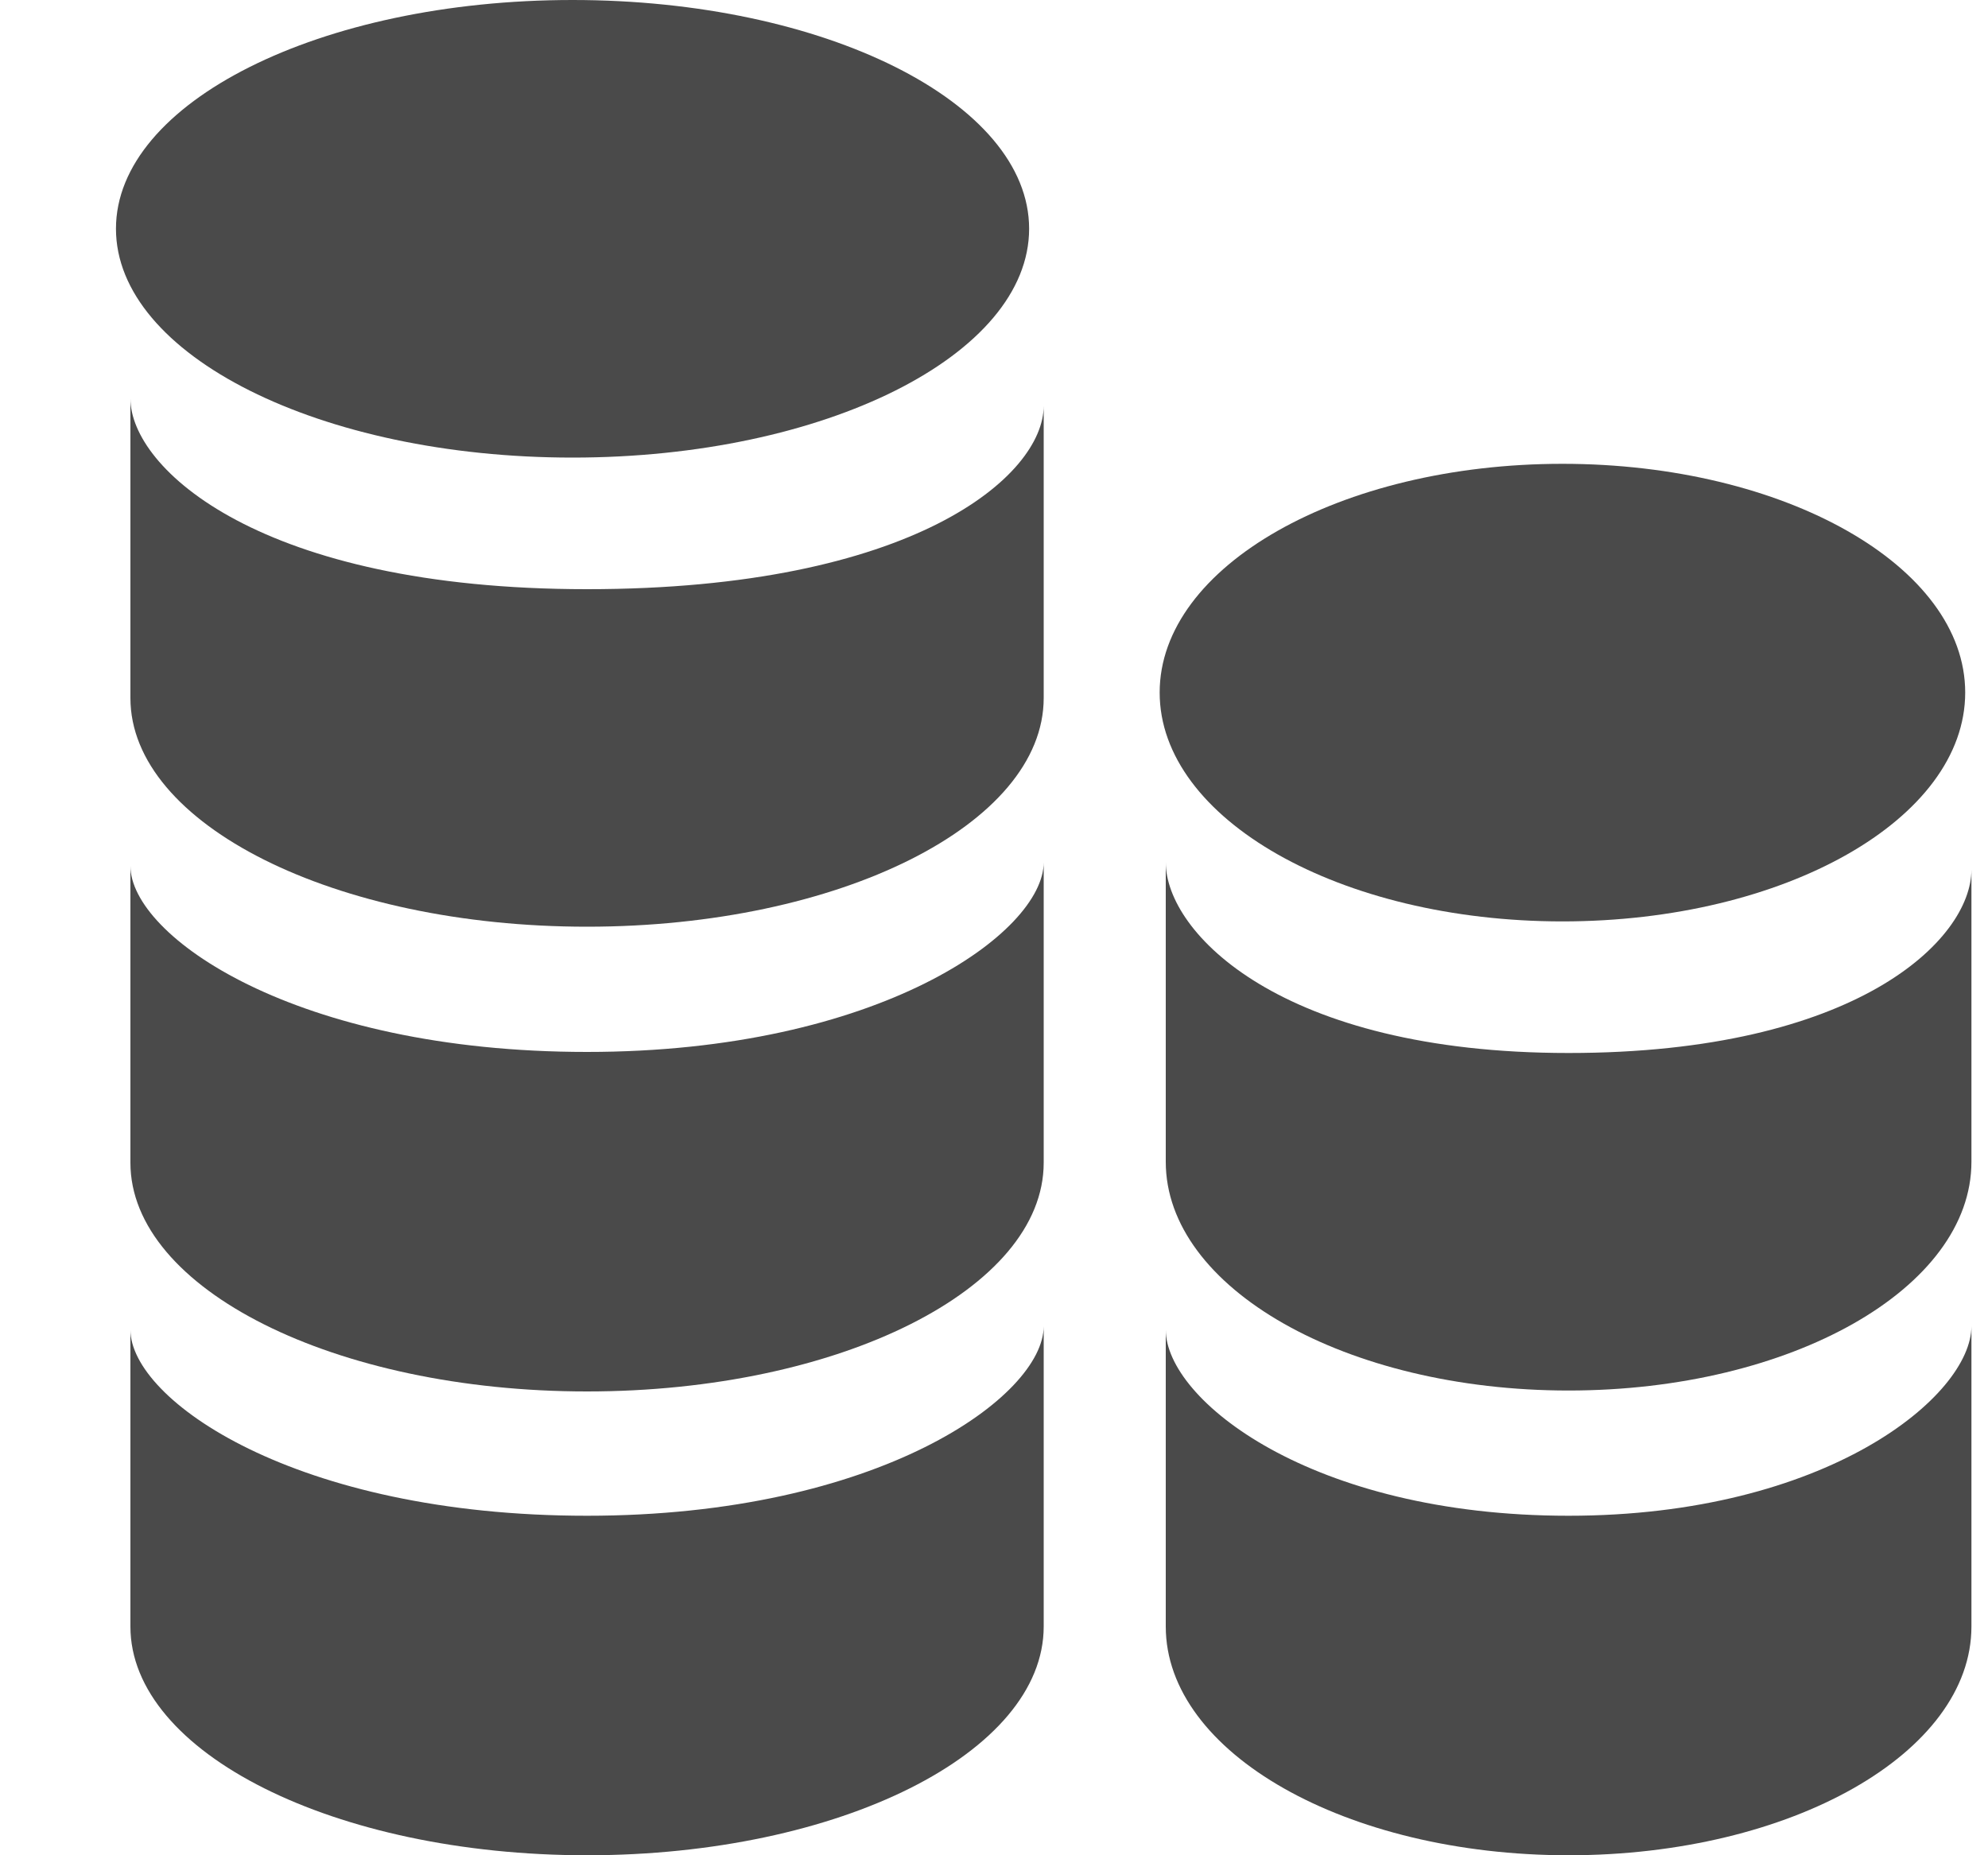 <svg fill="none" height="14" viewBox="0 0 15 14" width="15" xmlns="http://www.w3.org/2000/svg">
    <path
        d="M11.789 6.953C13.467 6.953 14.828 6.18 14.828 5.226C14.828 4.273 13.467 3.5 11.789 3.5C10.111 3.5 8.75 4.273 8.75 5.226C8.75 6.18 10.111 6.953 11.789 6.953Z"
        fill="#4A4A4A" />
    <path clip-rule="evenodd"
        d="M11.835 7.946C9.661 7.946 8.796 7.035 8.796 6.507V8.767C8.796 9.721 10.156 10.493 11.835 10.493C13.515 10.493 14.875 9.721 14.875 8.767V6.562C14.875 7.09 14.009 7.946 11.835 7.946Z"
        fill="#4A4A4A" fill-rule="evenodd" />
    <path clip-rule="evenodd"
        d="M11.835 11.438C9.891 11.438 8.796 10.562 8.796 10.034V12.274C8.796 13.227 10.156 14 11.835 14C13.515 14 14.875 13.227 14.875 12.274V10.007C14.875 10.535 13.78 11.438 11.835 11.438Z"
        fill="#4A4A4A" fill-rule="evenodd" />
    <path
        d="M4.32 3.453C6.222 3.453 7.765 2.68 7.765 1.726C7.765 0.773 6.222 0 4.32 0C2.417 0 0.875 0.773 0.875 1.726C0.875 2.68 2.417 3.453 4.32 3.453Z"
        fill="#4A4A4A" />
    <path clip-rule="evenodd"
        d="M4.429 4.446C1.966 4.446 0.984 3.535 0.984 3.007V5.267C0.984 6.221 2.527 6.993 4.429 6.993C6.333 6.993 7.875 6.221 7.875 5.267V3.062C7.875 3.59 6.892 4.446 4.429 4.446Z"
        fill="#4A4A4A" fill-rule="evenodd" />
    <path clip-rule="evenodd"
        d="M4.429 7.938C2.225 7.938 0.984 7.062 0.984 6.534V8.774C0.984 9.727 2.527 10.5 4.429 10.5C6.333 10.5 7.875 9.727 7.875 8.774V6.507C7.875 7.035 6.633 7.938 4.429 7.938Z"
        fill="#4A4A4A" fill-rule="evenodd" />
    <path clip-rule="evenodd"
        d="M4.429 11.438C2.225 11.438 0.984 10.562 0.984 10.034V12.274C0.984 13.227 2.527 14 4.429 14C6.333 14 7.875 13.227 7.875 12.274V10.007C7.875 10.535 6.633 11.438 4.429 11.438Z"
        fill="#4A4A4A" fill-rule="evenodd" />
</svg>
